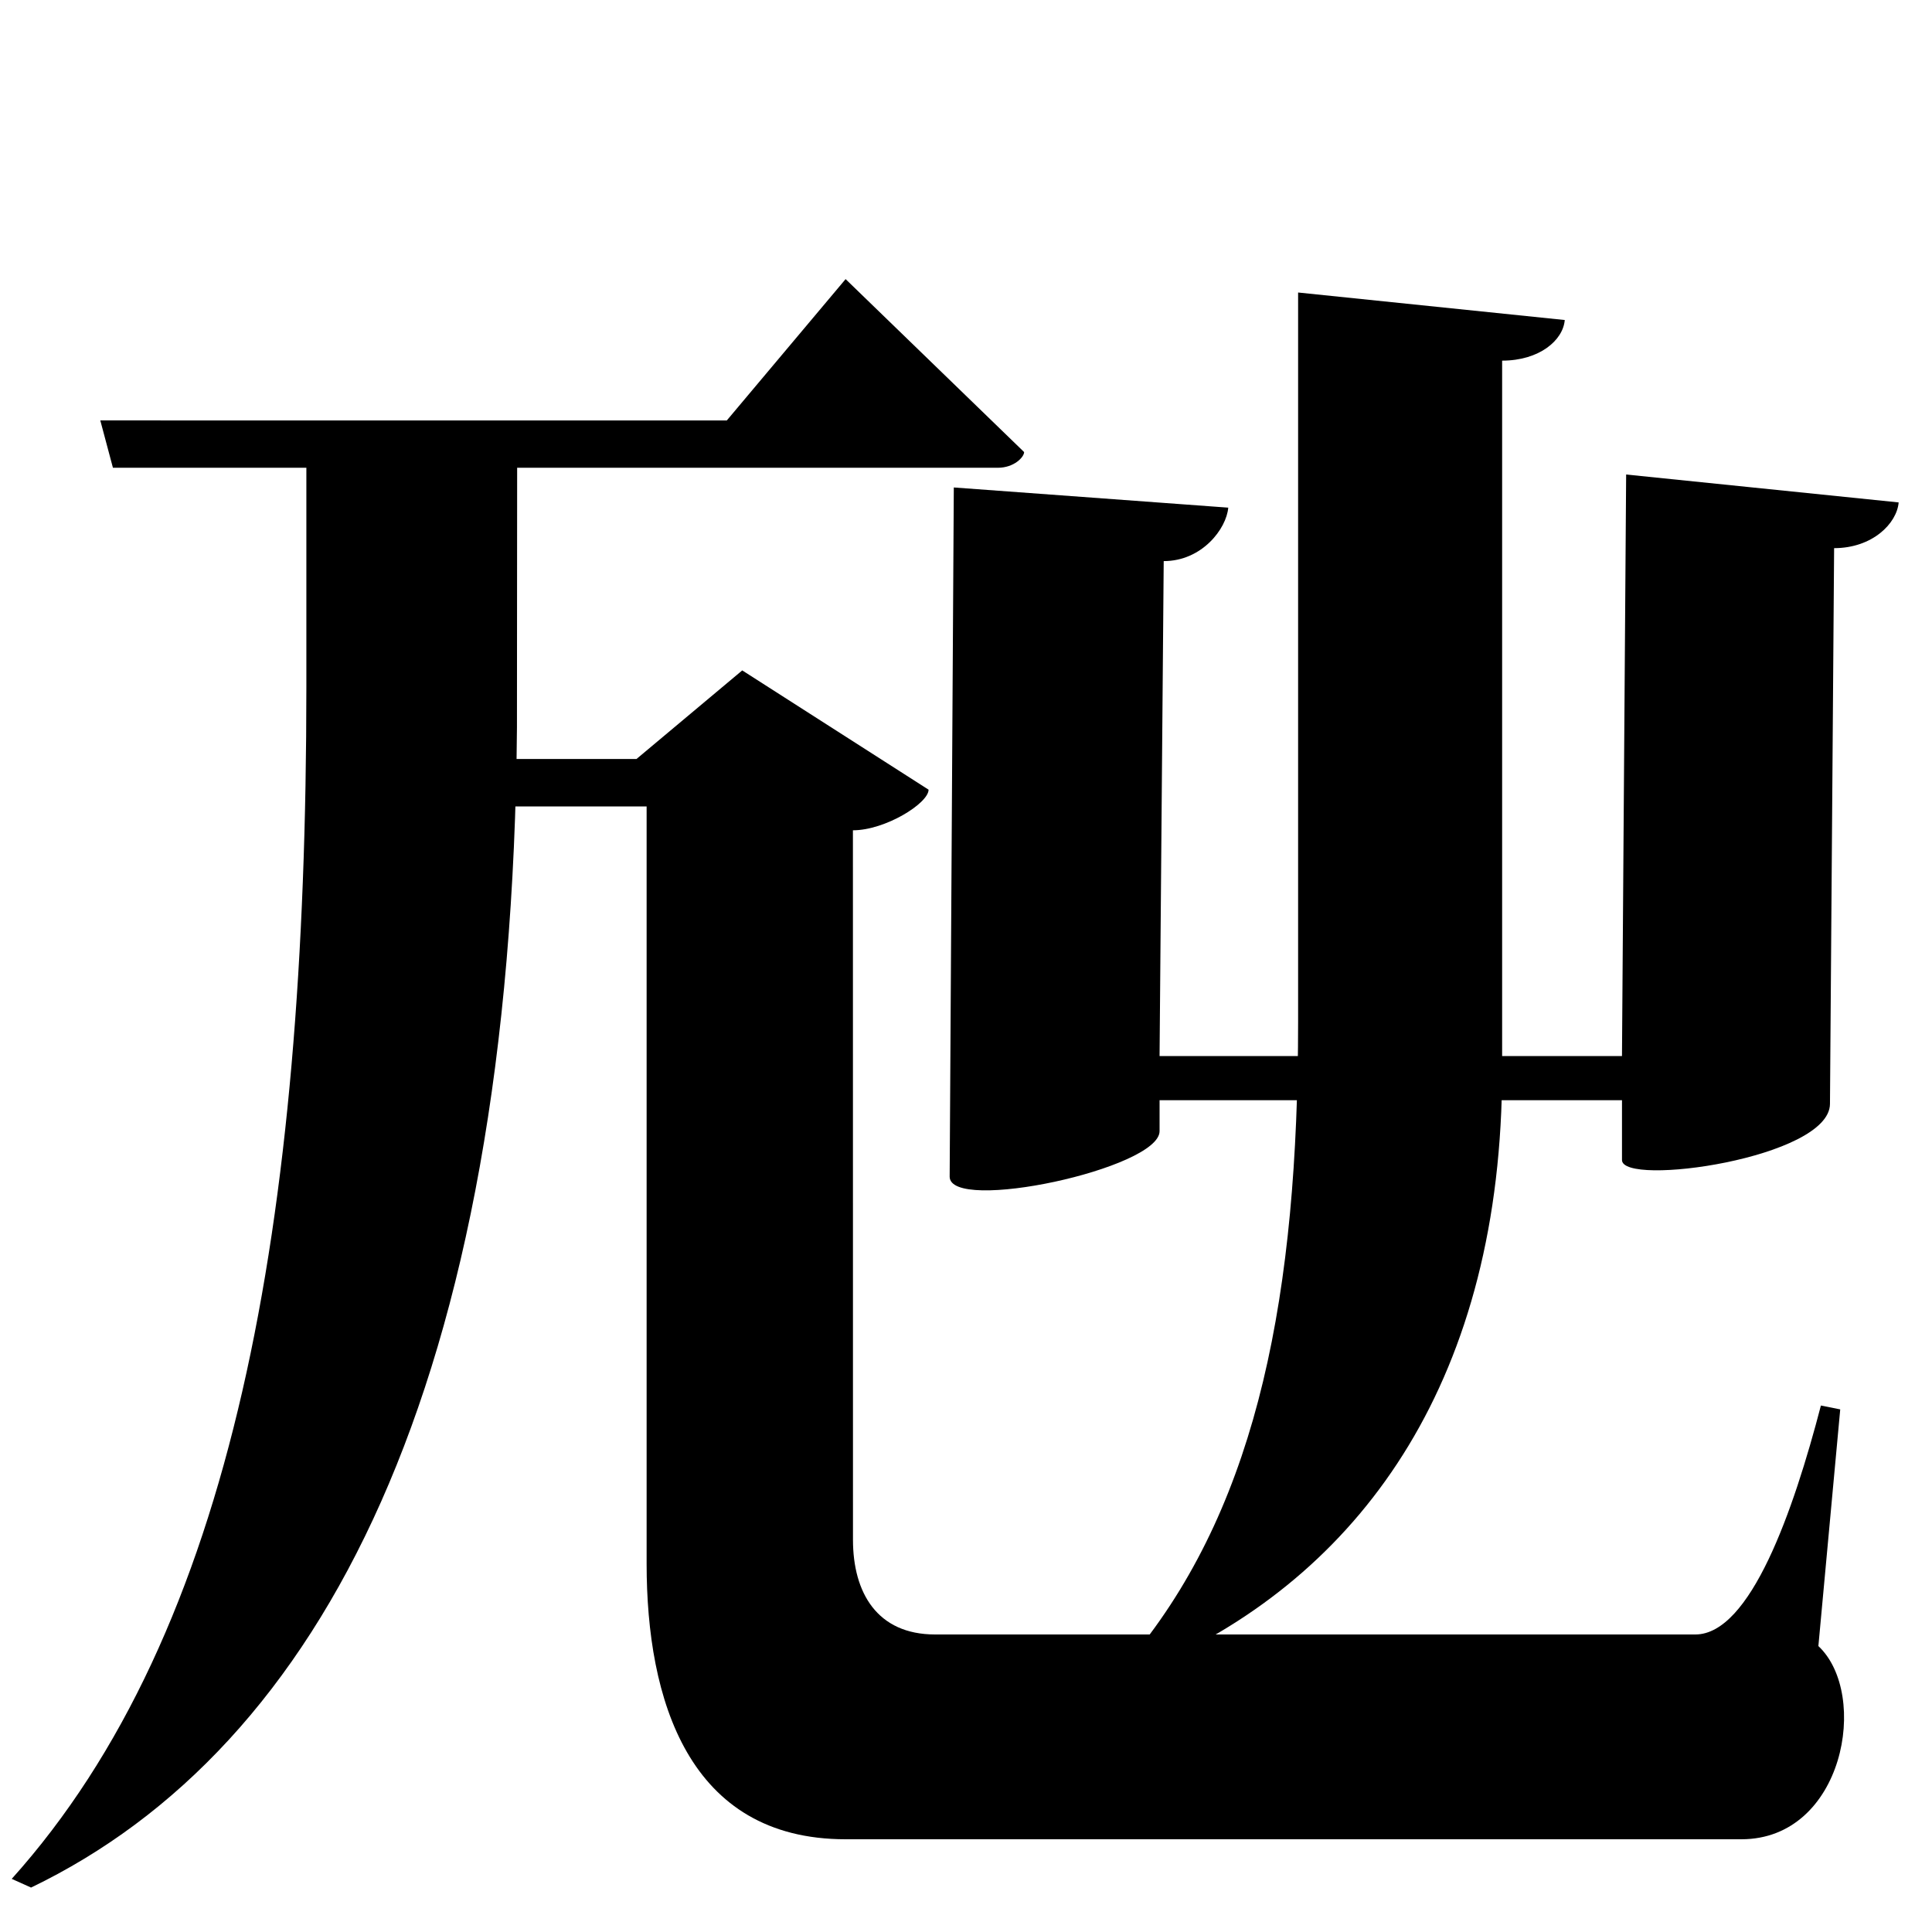 <?xml version="1.0" encoding="UTF-8" standalone="no"?>
<svg viewBox="0 0 2000 2000" version="1.1" xmlns="http://www.w3.org/2000/svg" xmlns:sodipodi="http://sodipodi.sourceforge.net/DTD/sodipodi-0.dtd">
	
      <path sodipodi:nodetypes="ccccscc" d="m 875.365,288.932 -123,146.34 -648.54,-0.05 13.08,49.012 h 916.023 c 16.86,0 27.23,-11.082 27.23,-16.262 z" id="path3453"></path>
      <path sodipodi:nodetypes="cccccssscccsscccc" d="M 768.365,694 658.881,785.711 H 472.151 l 14,49.09 H 669.381 V 1619 c 0,140 43,285 206,285 h 927.323 c 106,0 133,-150 79.677,-200 L 1905,1459 l -20,-4 c -28.381,109 -73,237 -130,237 H 968 c -60,0 -84.997,-43.229 -85,-98 l -0.059,-734.481 c 33.56,0 78.32,-28.039 78.32,-42.049 z" id="path3455"></path>
      <path d="M 317.151,465.832 V 711 c 0,555.204 -75.151,978 -305,1234 l 20,9 C 333,1809 529.984,1433.98 535.151,753 l 0.214,-285.766 z" id="path3458" sodipodi:nodetypes="csccscc"></path>
      <path id="path3938-1" d="m 1679.07,1093.217 h -478.69 l 4.29,-512.36 c 39.73,0 65.01,-33.67 66.81,-55.34 l -284.1,-20.89 -4.29,713.36 c -0.23,38.249 217.3,-8.18 217.3,-47.04 v -32 h 478.69 v 61.9 c 0,28.04 214.882,-1.973 215.3,-58.04 l 4.29,-575.36 c 39.73,0 65.01,-25.67 66.81,-47.34 l -282.1,-28.89 z" sodipodi:nodetypes="cccccssccsscccc"></path>
      <path id="path3940-1" d="m 1343.8,302.807 v 755 c 0,282.131 -41.803,494.193 -164.8,648.702 l 28,12.298 C 1412.813,1623.477 1555,1425 1555,1107 V 373.327 c 38.55,0 63.08,-21.03 64.83,-42.05 z" sodipodi:nodetypes="csccsccc"></path>
    
</svg>
